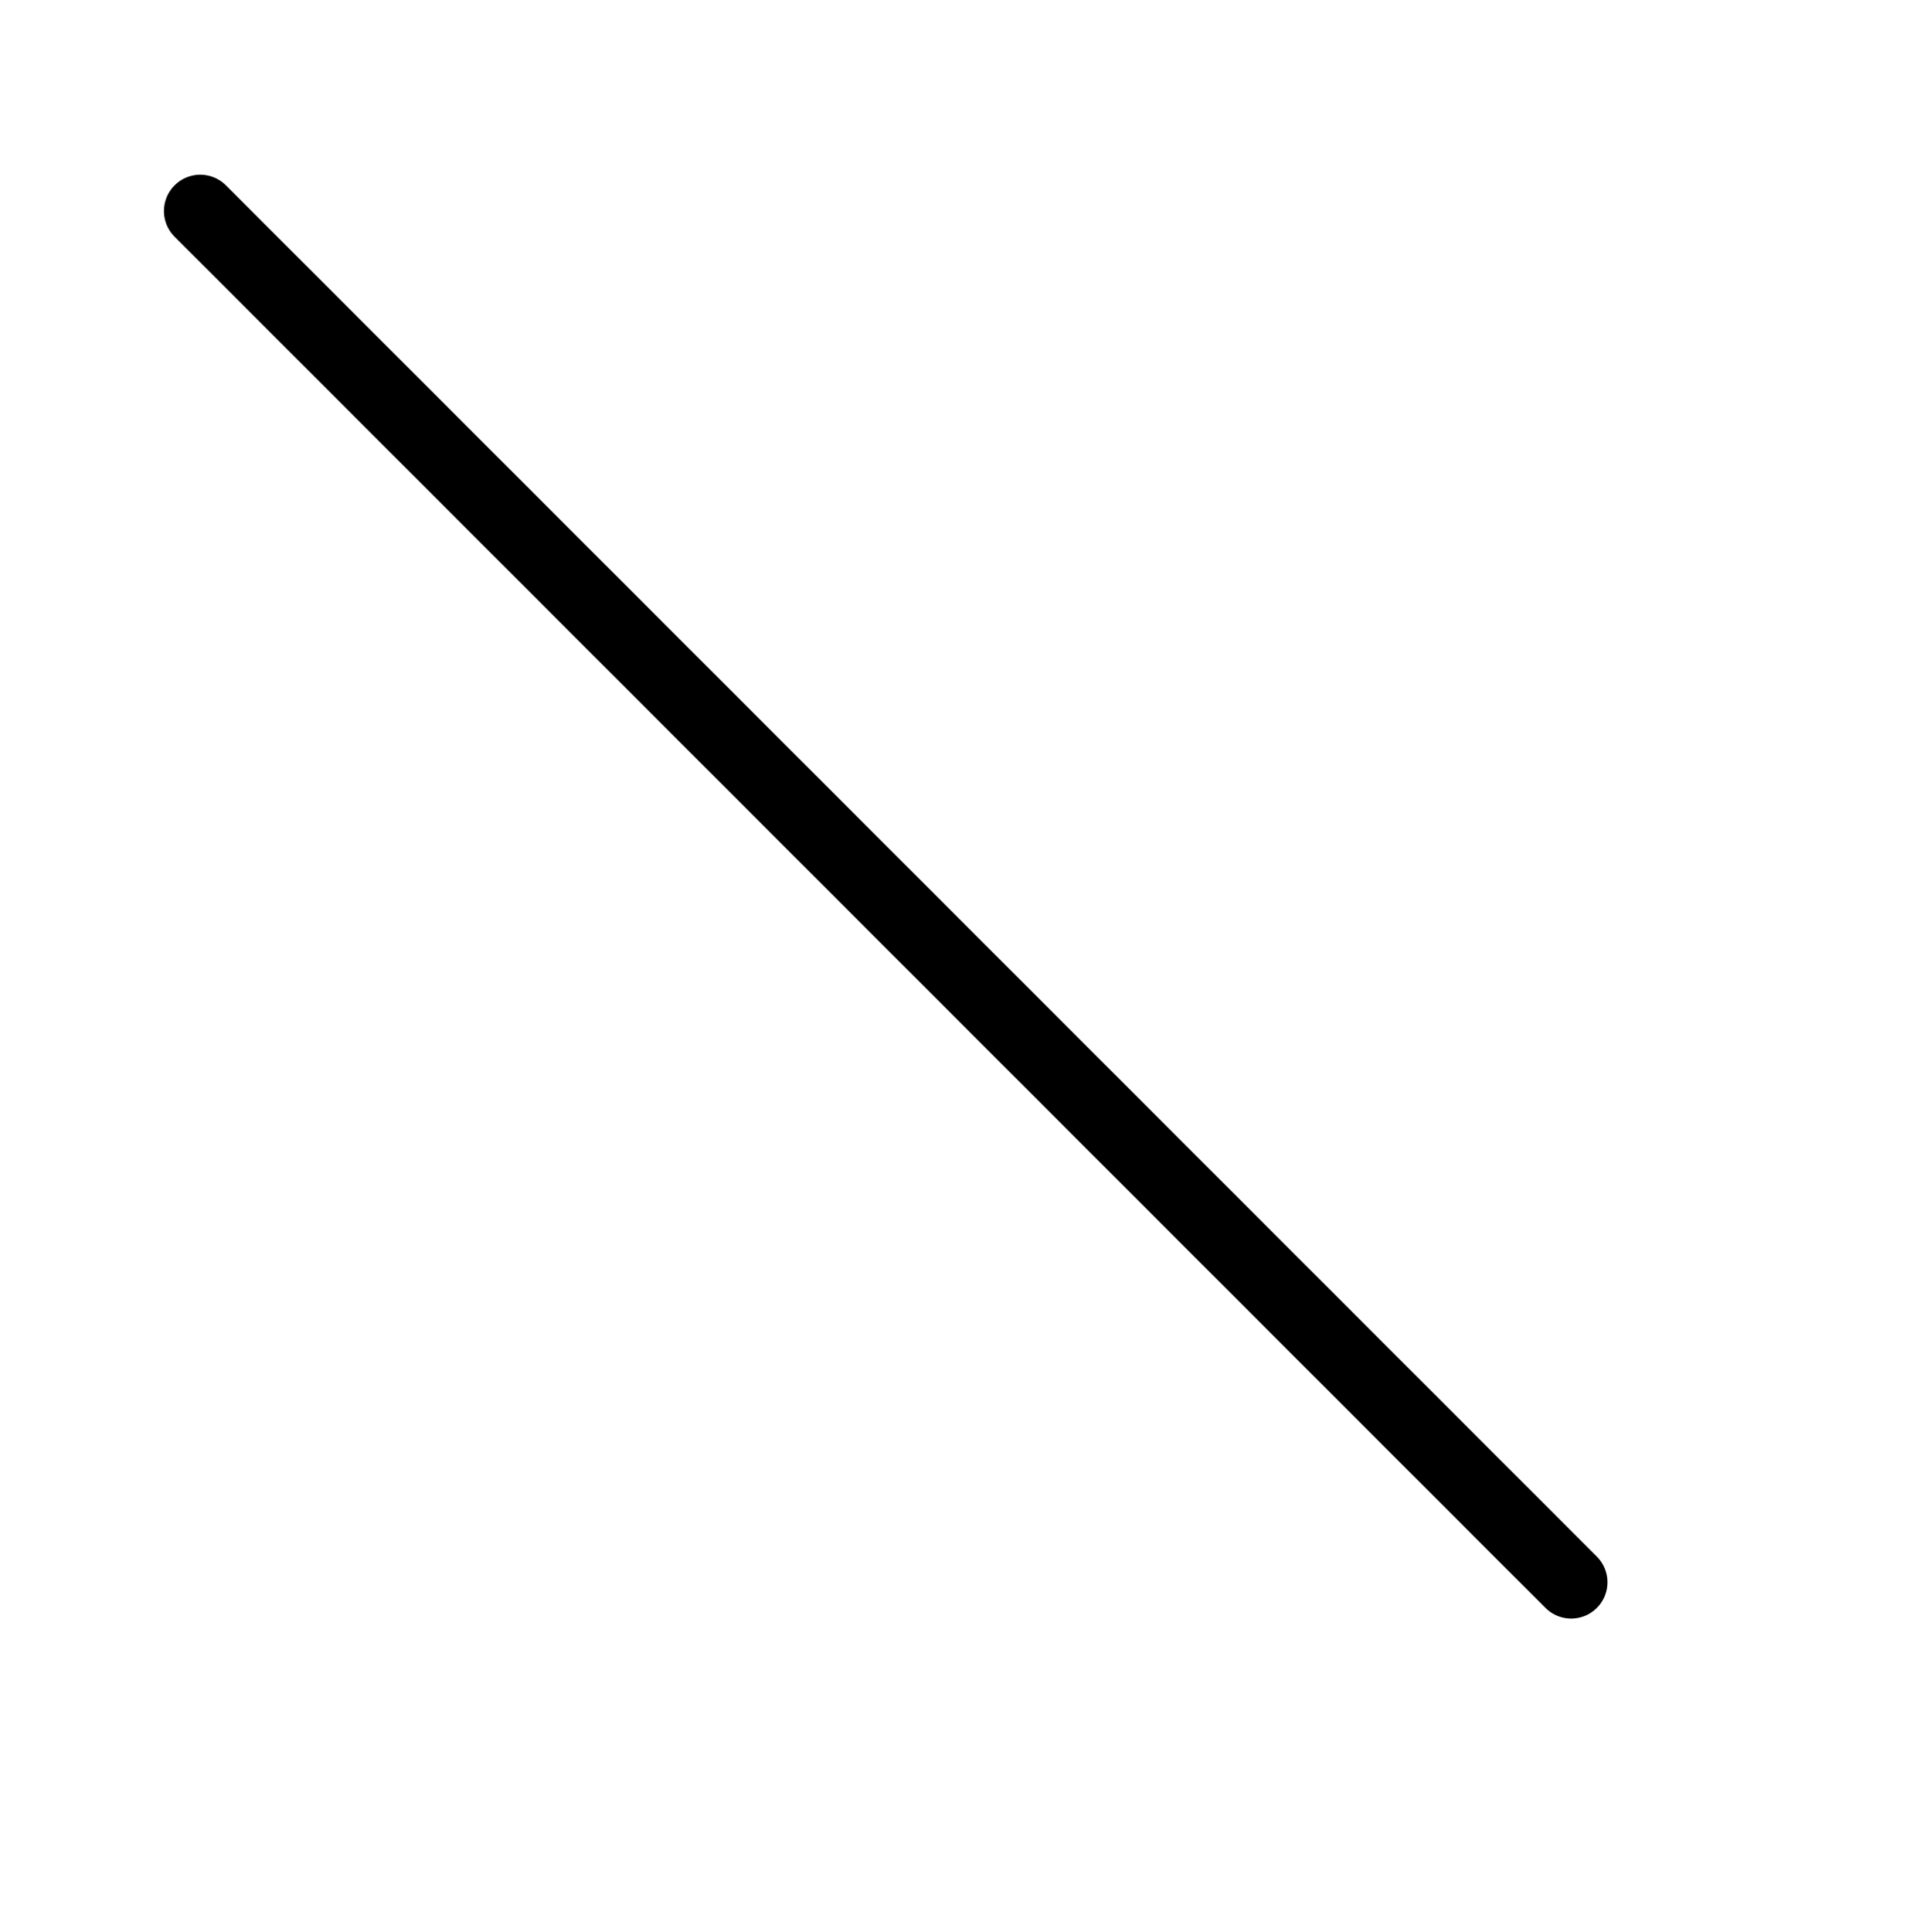 <svg width="132" height="133" viewBox="0 0 132 133" fill="none" xmlns="http://www.w3.org/2000/svg">
<mask id="mask0_14_1991" style="mask-type:alpha" maskUnits="userSpaceOnUse" x="0" y="0" width="132" height="133">
<rect x="19.092" y="0.739" width="159" height="27" transform="rotate(45 19.092 0.739)" fill="#D9D9D9"/>
</mask>
<g mask="url(#mask0_14_1991)">
<path d="M13.789 14.528L108.187 108.926" stroke="black" stroke-width="5" stroke-linecap="round"/>
</g>
</svg>
